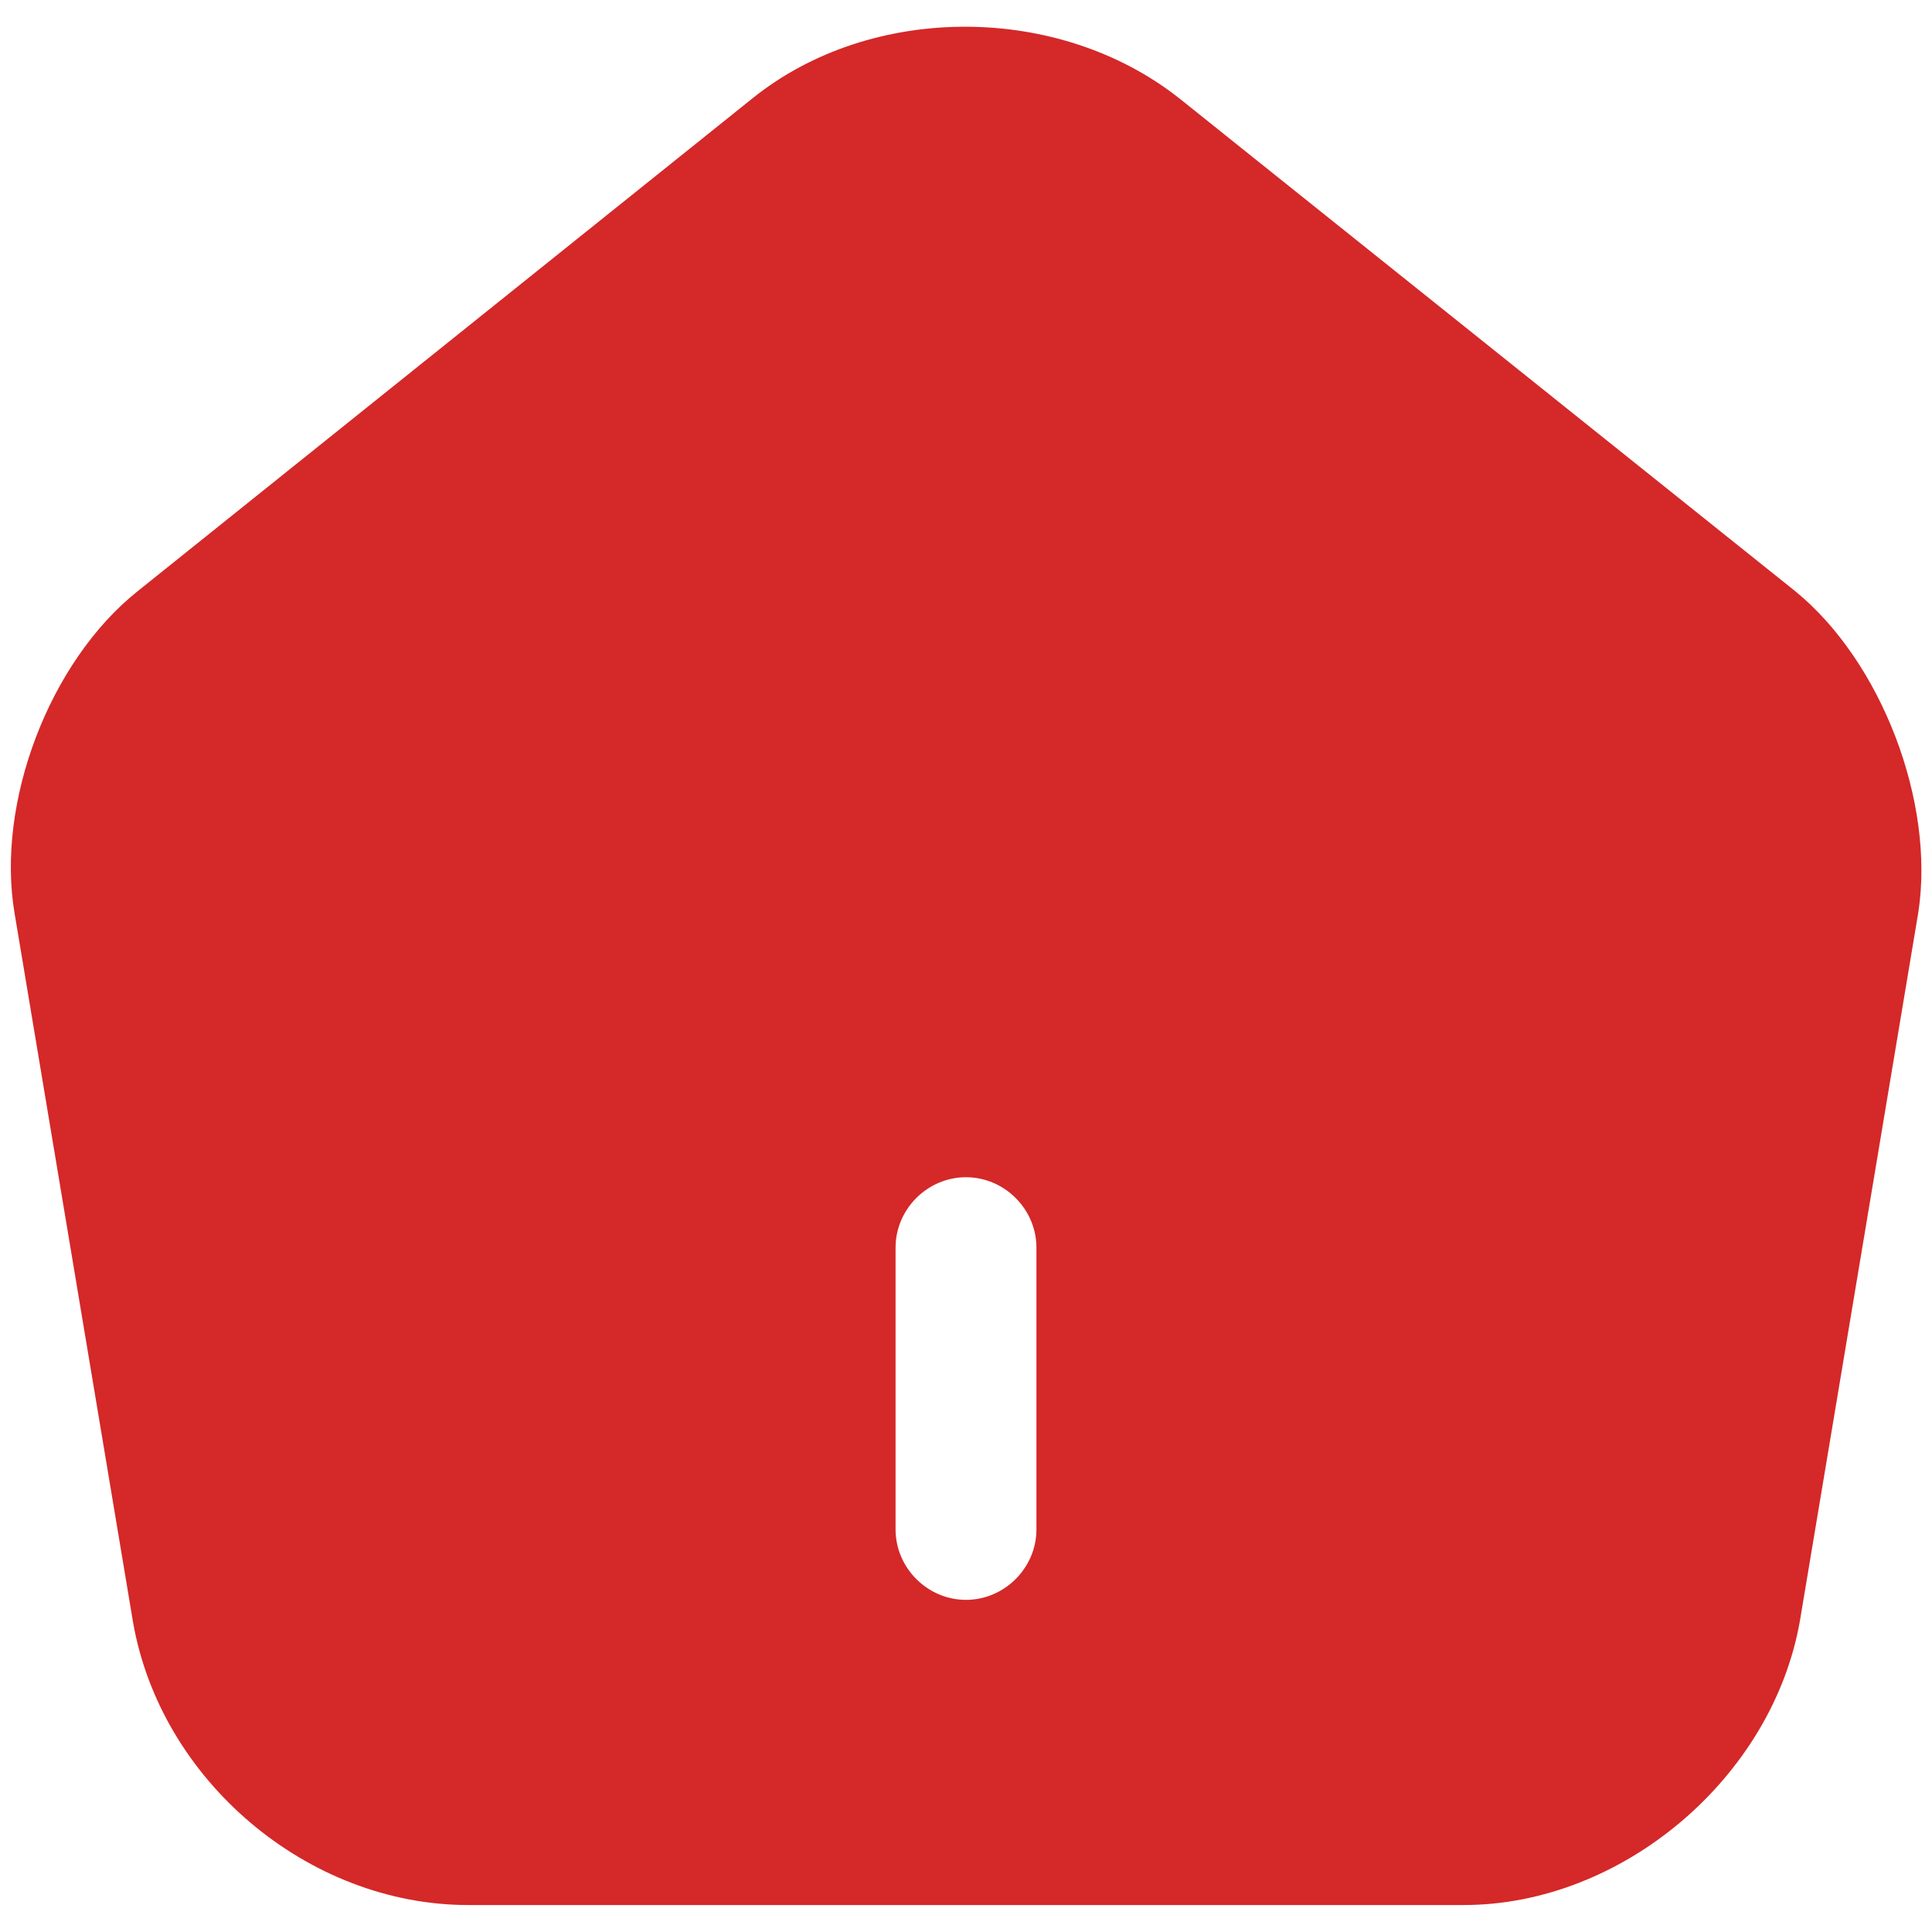 <svg width="24" height="24" viewBox="0 0 24 24" fill="none" xmlns="http://www.w3.org/2000/svg">
<path d="M22.301 7.344L14.66 1.23C13.166 0.04 10.833 0.029 9.351 1.219L1.71 7.344C0.613 8.219 -0.052 9.969 0.181 11.345L1.651 20.142C1.99 22.114 3.821 23.665 5.816 23.665H18.183C20.155 23.665 22.021 22.079 22.36 20.13L23.83 11.334C24.04 9.969 23.375 8.219 22.301 7.344ZM12.875 18.999C12.875 19.477 12.478 19.874 12 19.874C11.521 19.874 11.125 19.477 11.125 18.999V15.499C11.125 15.02 11.521 14.624 12 14.624C12.478 14.624 12.875 15.02 12.875 15.499V18.999Z" fill="#D52828"/>
</svg>
